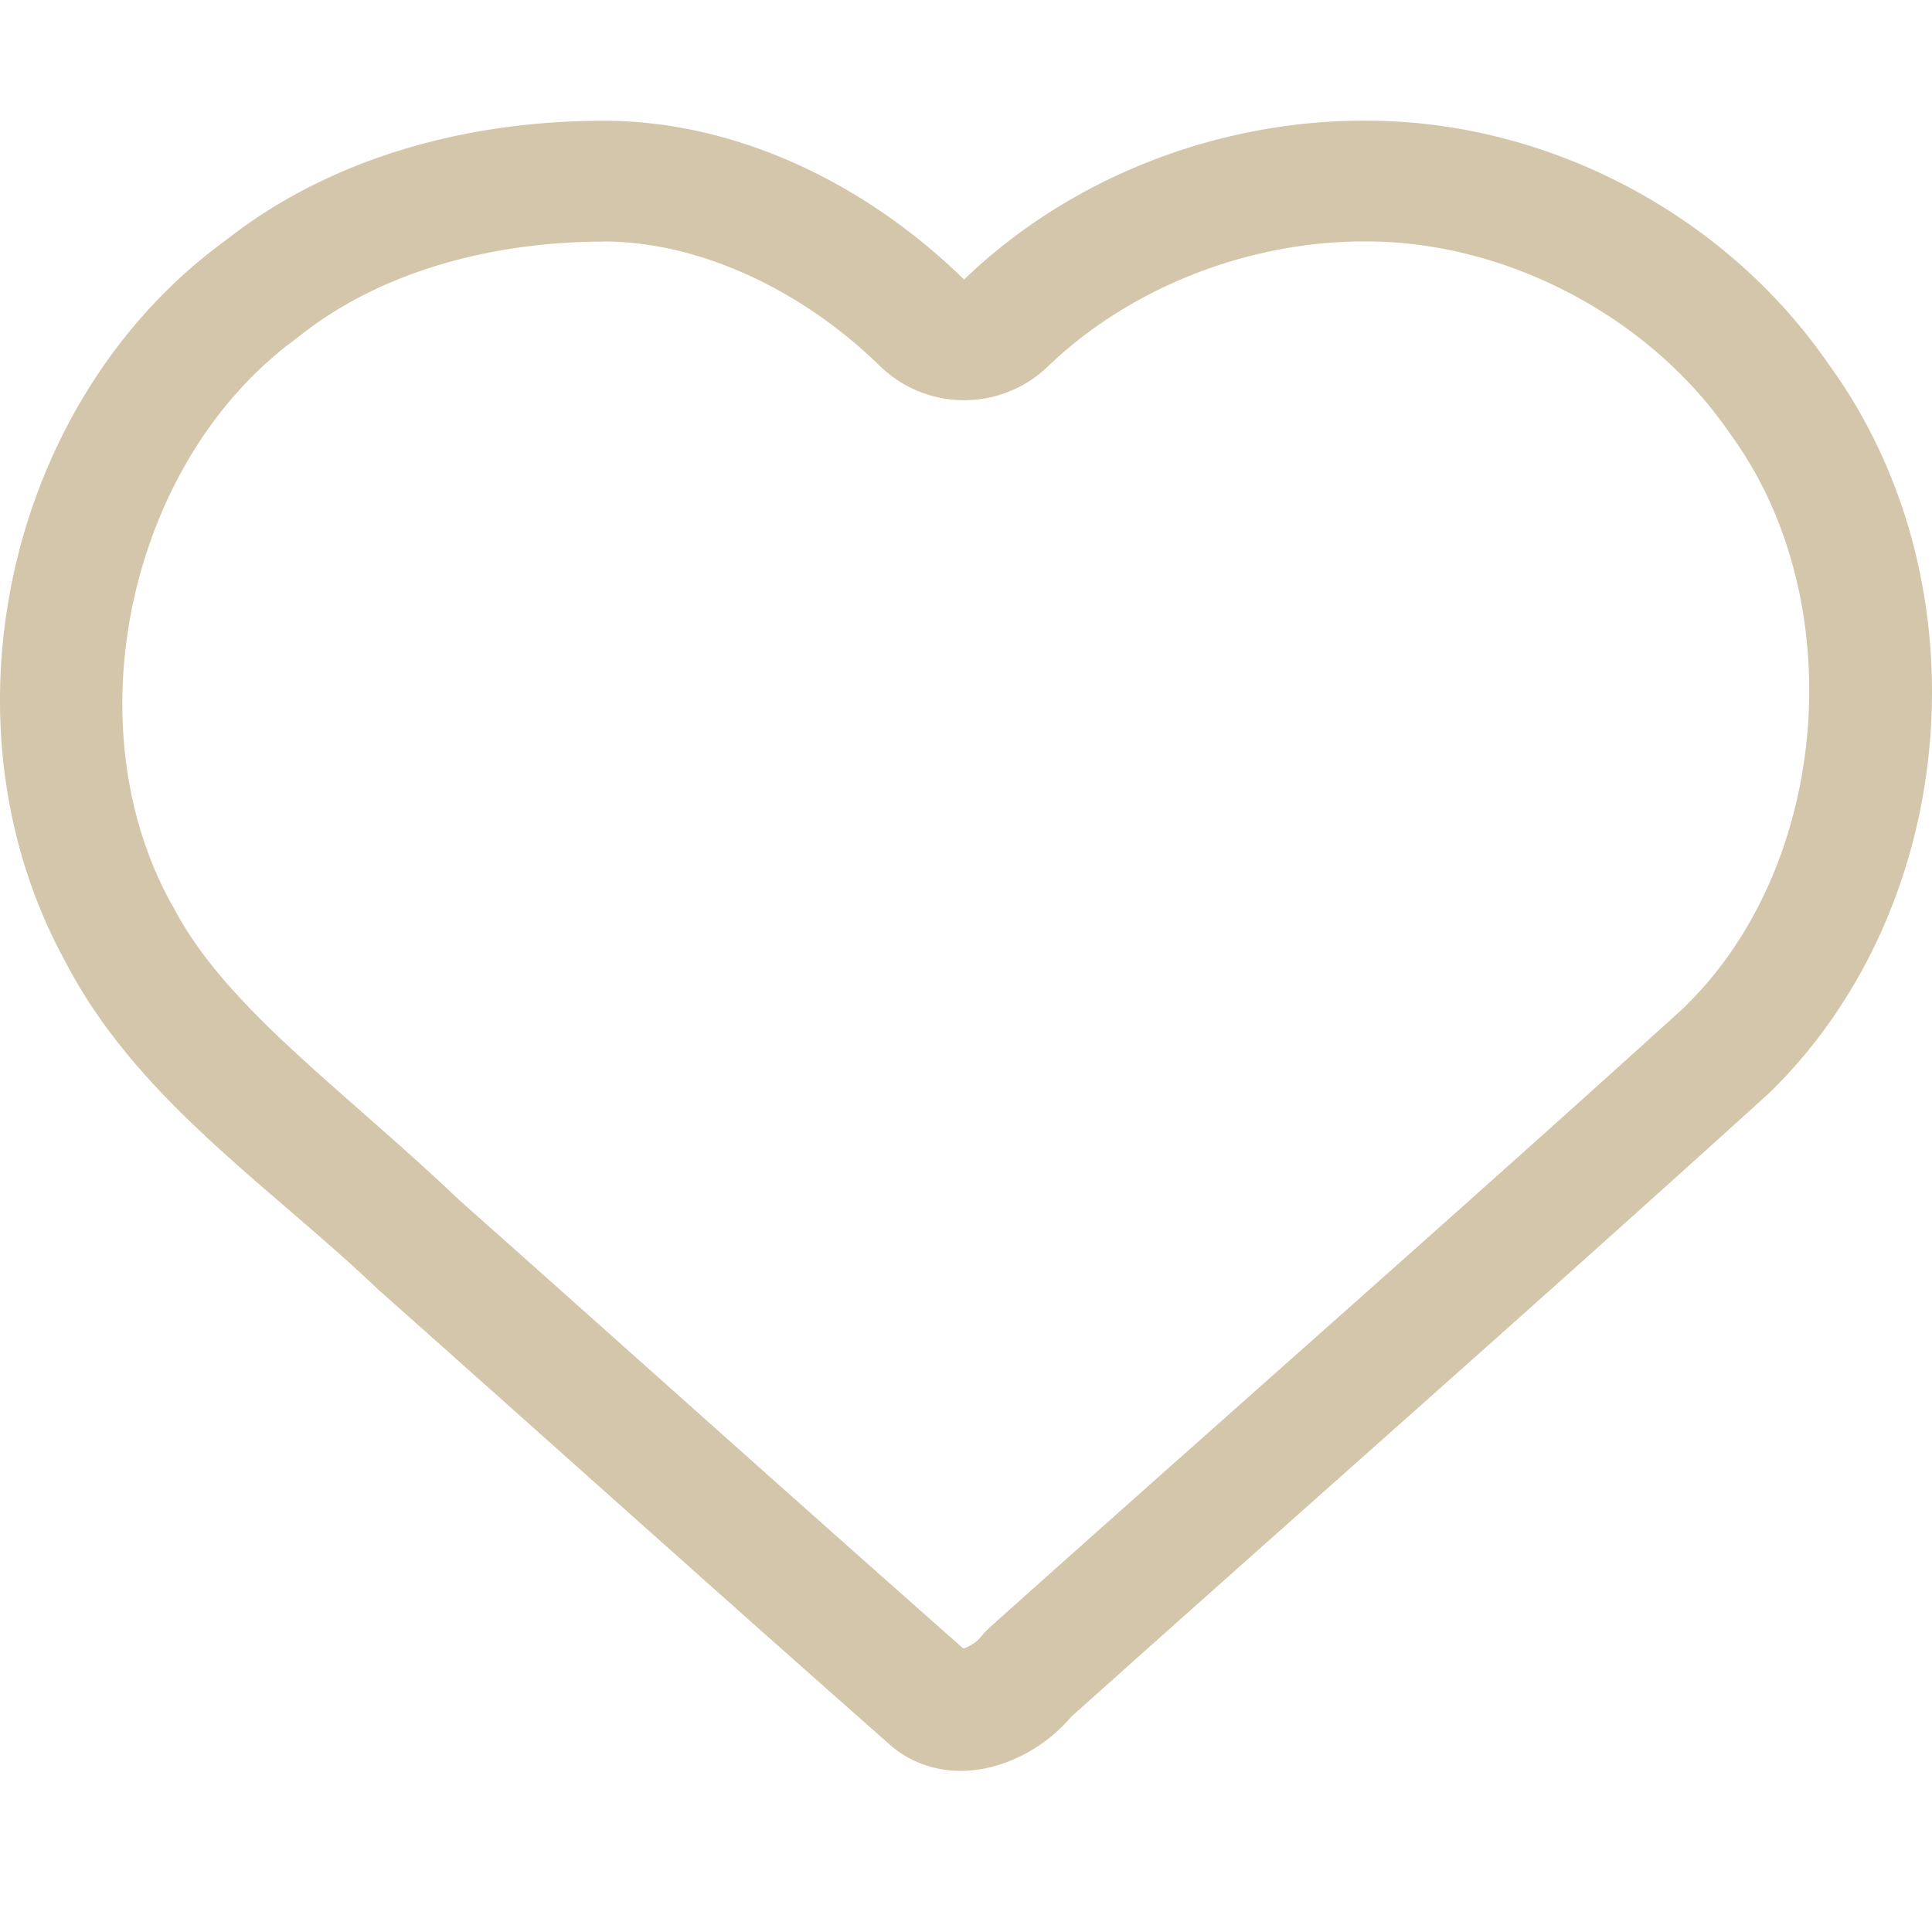 <svg width="16" height="16" version="1.1" xmlns="http://www.w3.org/2000/svg">
 <path d="m5 1c-1.107 0-2.242 0.292-3.125 0.986-1.825 1.322-2.418 4.009-1.332 5.981 0.59 1.138 1.687 1.851 2.592 2.715 1.421 1.262 2.836 2.534 4.262 3.791 0.468 0.37 1.118 0.164 1.475-0.256 1.925-1.724 3.867-3.43 5.781-5.166 1.59-1.55 1.796-4.244 0.492-6.033-0.843-1.227-2.291-2-3.772-2.018-1.239-0.021-2.491 0.45-3.389 1.315-0.803-0.787-1.878-1.315-2.984-1.315zm0 1c0.788 0 1.641 0.399 2.285 1.029a1 1 0 0 0 1.393 0.006c0.695-0.669 1.704-1.052 2.678-1.035a1 1 0 0 0 0.004 0c1.141 0.014 2.31 0.634 2.961 1.582a1 1 0 0 0 0.016 0.023c0.992 1.363 0.824 3.553-0.381 4.729v0.002c-1.897 1.72-3.831 3.415-5.752 5.135a1 1 0 0 0-0.094 0.1c-0.032 0.038-0.097 0.07-0.131 0.082-1.393-1.229-2.779-2.474-4.176-3.715-0.001-0.001-0.003-0.003-0.004-0.004-0.987-0.937-1.937-1.597-2.367-2.428a1 1 0 0 0-0.014-0.023c-0.827-1.5-0.342-3.681 1.045-4.686a1 1 0 0 0 0.031-0.025c0.663-0.521 1.574-0.771 2.506-0.771z" fill="#D3C6AA"/>
</svg>
